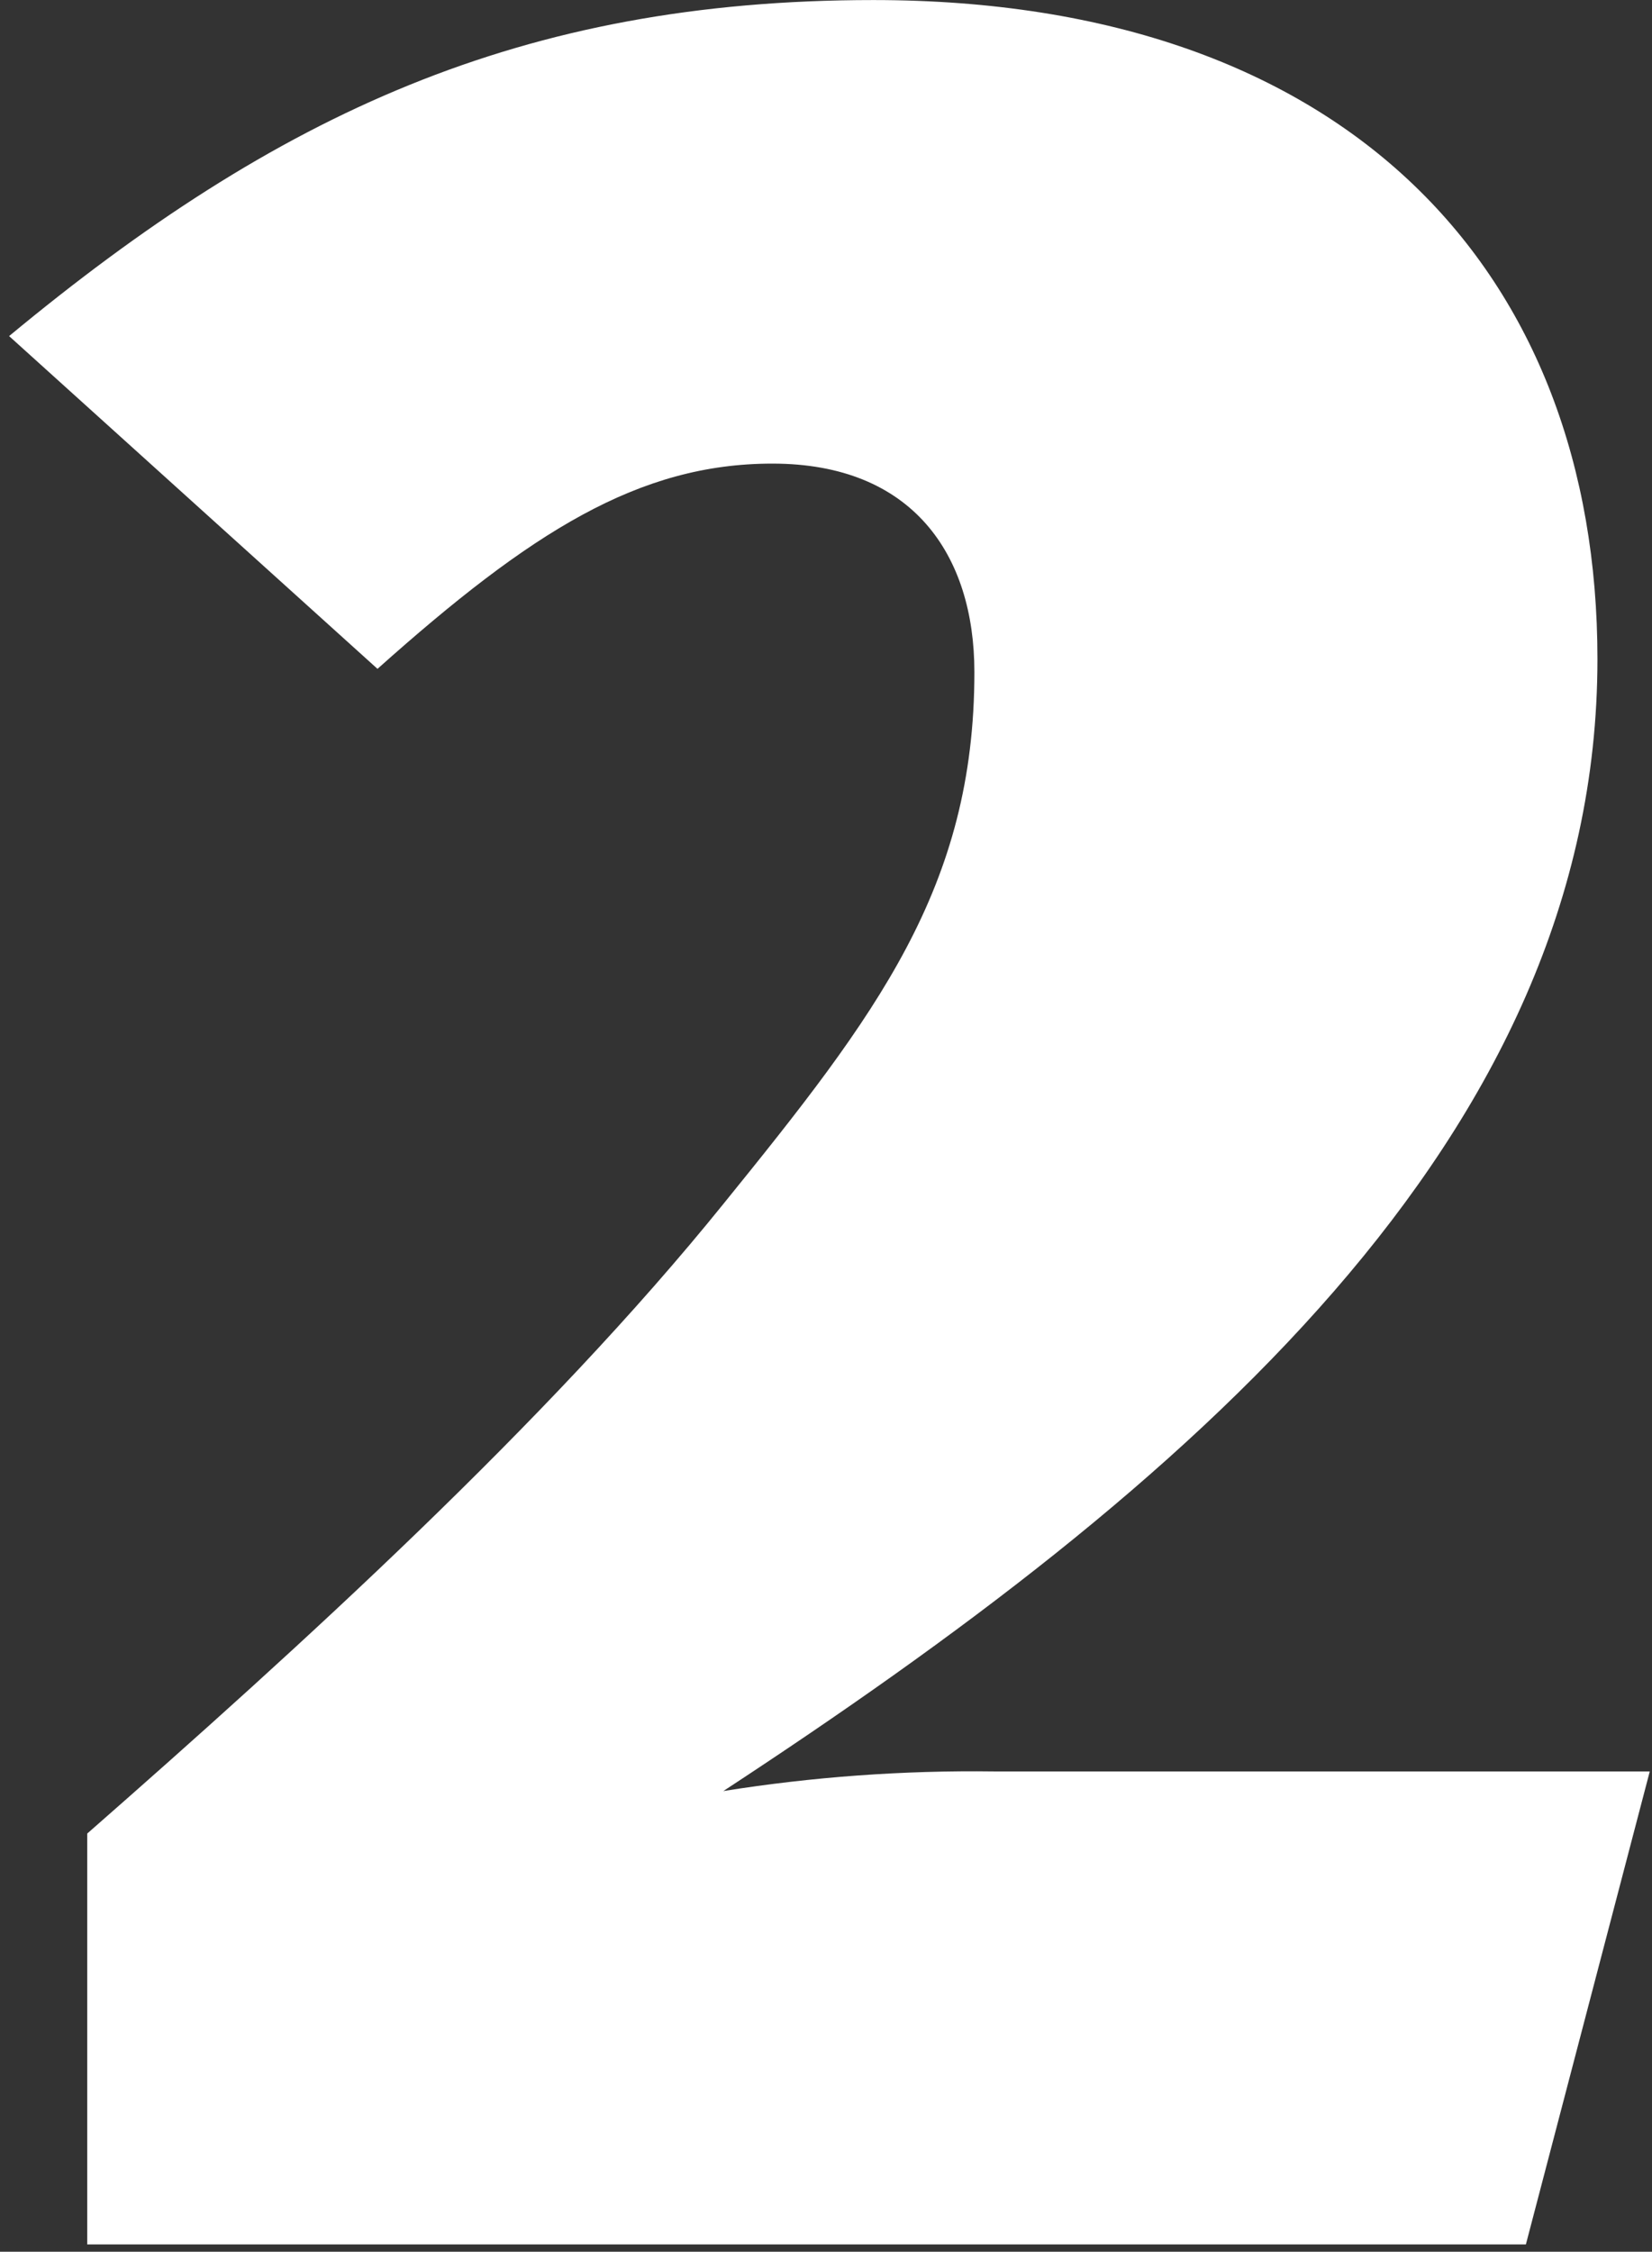 <svg width="91" height="124" viewBox="0 0 91 124" fill="none" xmlns="http://www.w3.org/2000/svg">
<rect x="0" y="0" width="91" height="124" fill="#333333" stroke="none"/>
<path d="M84.053 123.598H4.804V100.972C16.491 90.729 30.139 78.325 39.845 66.302C48.291 55.879 53.674 48.877 53.674 37.014C53.674 30.552 50.272 25.53 42.547 25.53C35.182 25.53 29.239 29.291 20.794 36.833L0.501 18.508C15.23 6.305 28.698 0.003 48.11 0.003C74.347 0.003 87.995 15.107 87.995 36.293C87.995 62.701 65.361 81.926 39.845 98.631C44.775 97.846 49.763 97.485 54.755 97.551H90.877L84.053 123.598Z" fill="white"/>
</svg>
